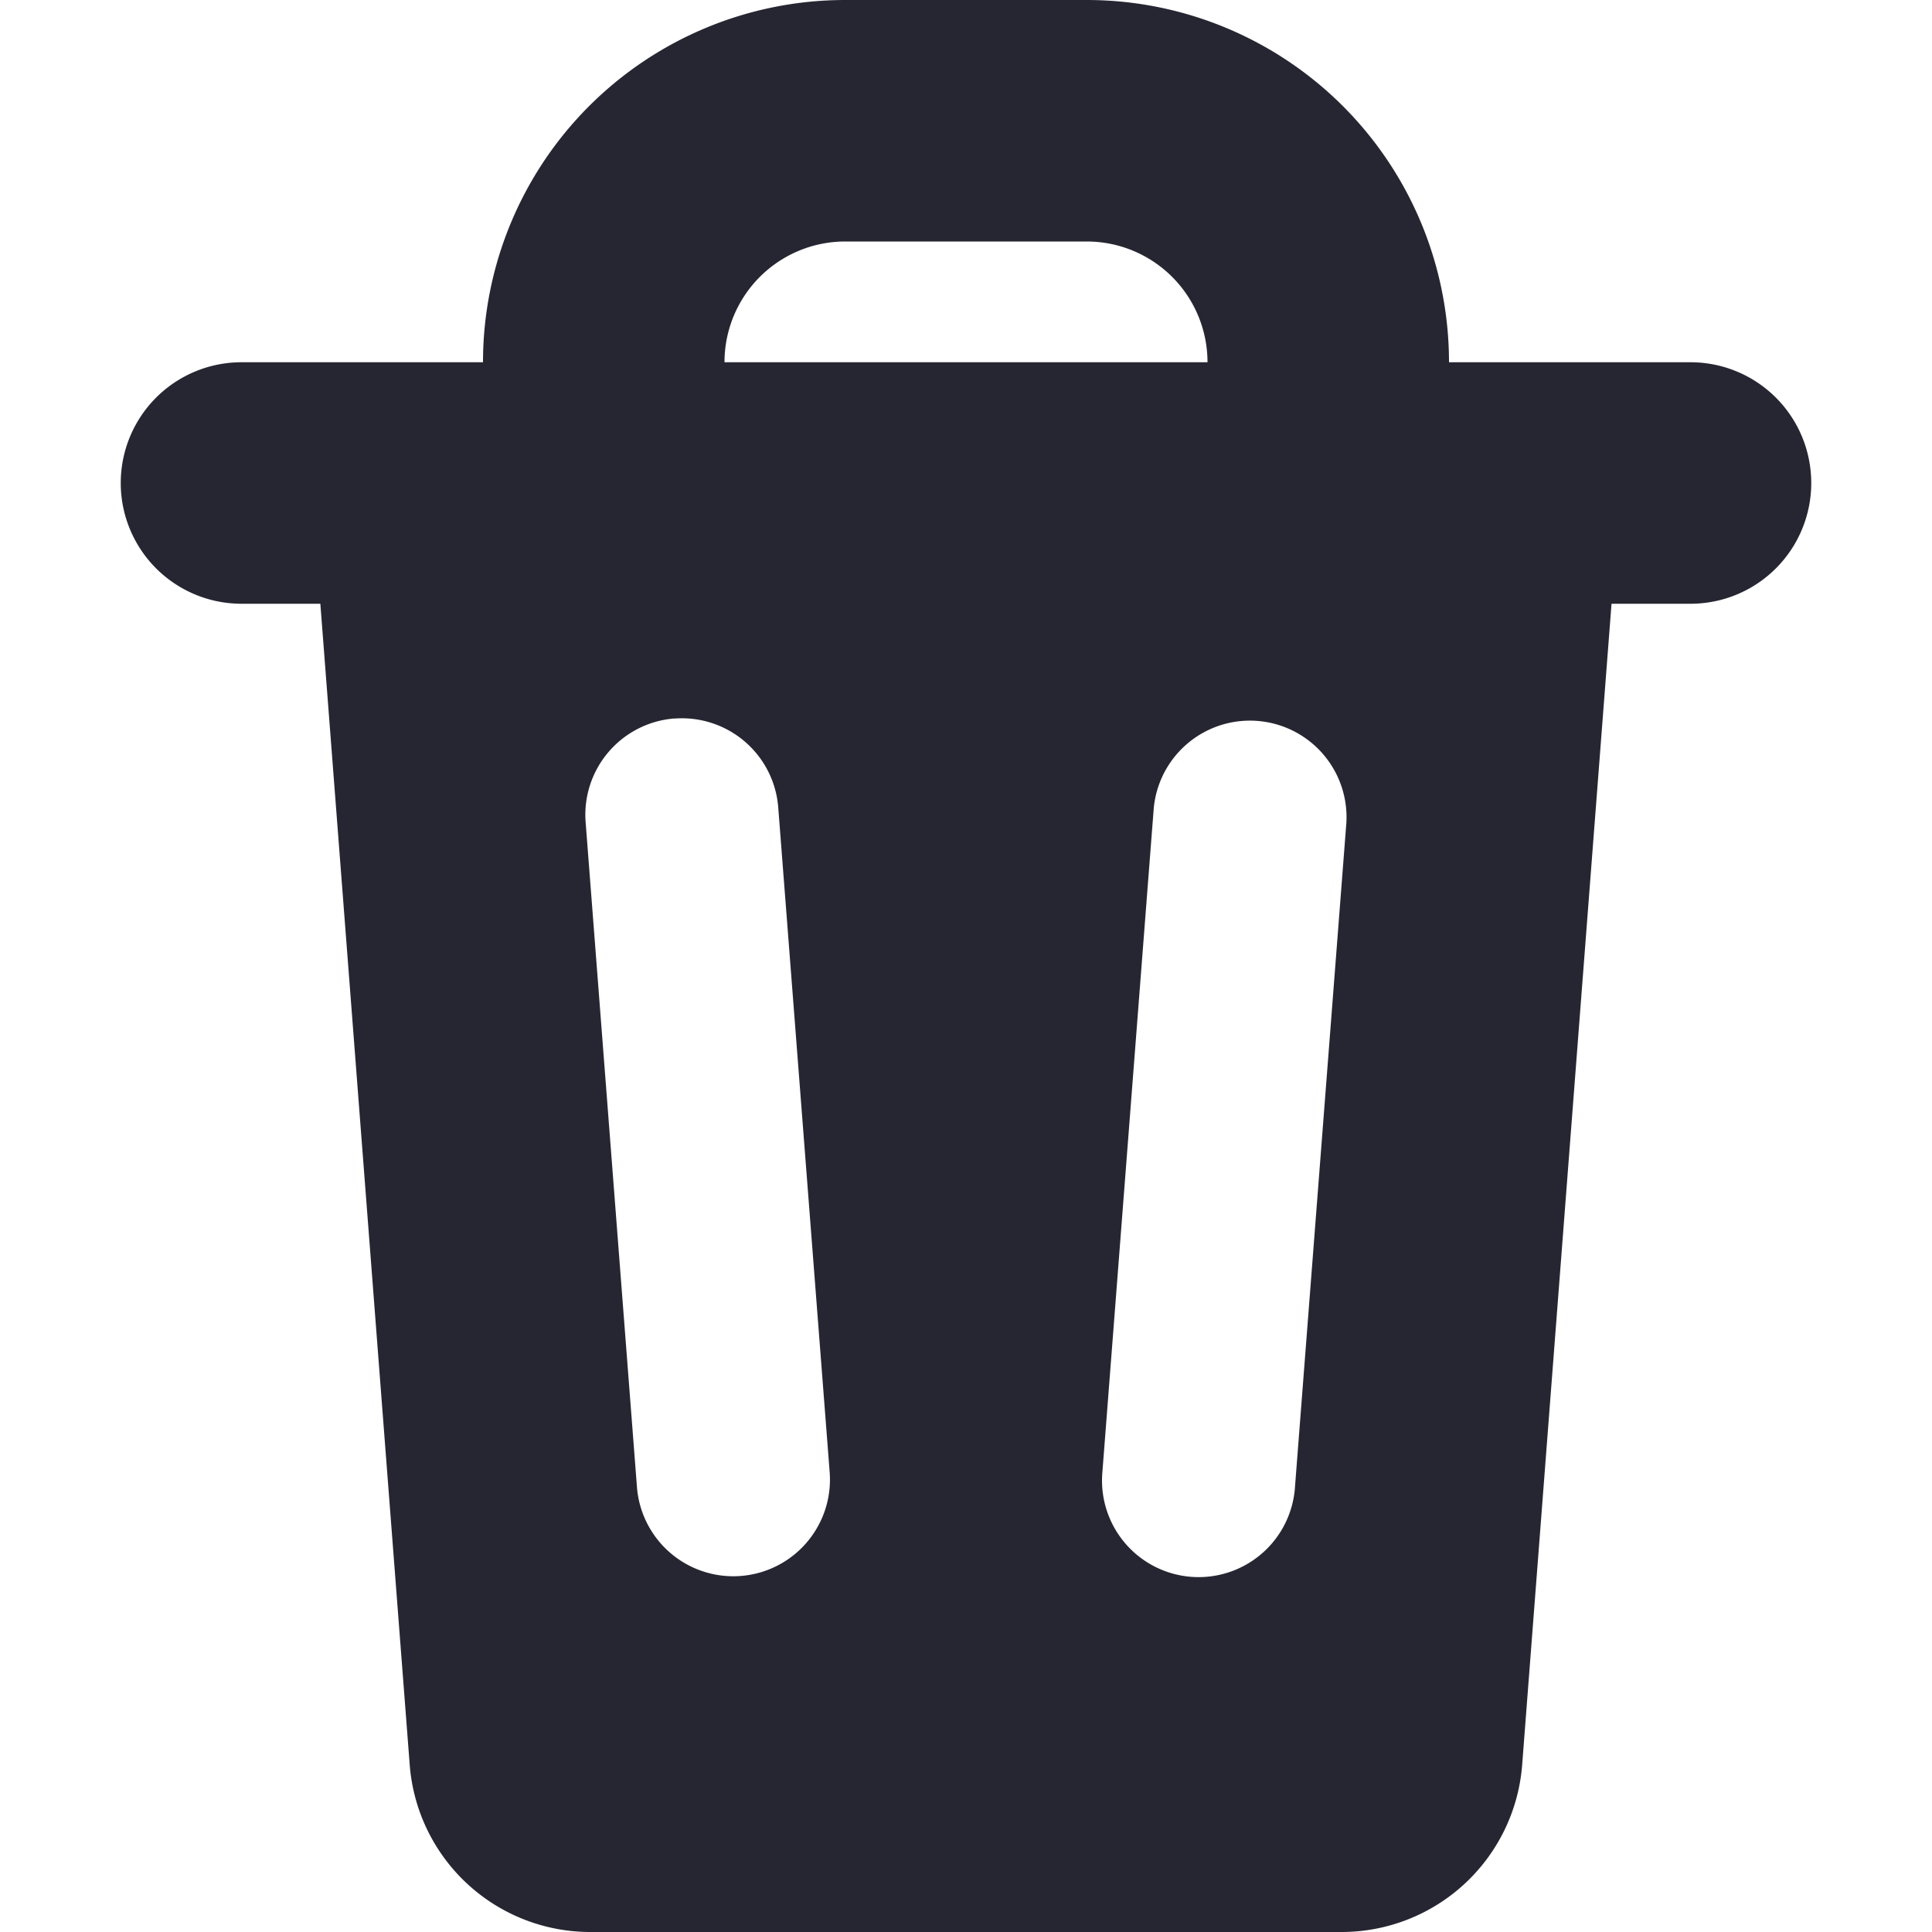 <svg viewBox="0 0 16 16" fill="#26263380" xmlns="http://www.w3.org/2000/svg" class="Folder-m__icon--KgLwp FolderIcon-m__root--0a+2n qa-LeftColumn-FolderIcon" aria-hidden="true"><path fill="#26263380" fill-rule="evenodd" clip-rule="evenodd" d="M4 3a3 3 0 013-3h2a3 3 0 013 3h2a1 1 0 110 2h-.654l-.74 9.615A1.5 1.5 0 0111.111 16H4.889a1.5 1.5 0 01-1.496-1.385L2.653 5H2a1 1 0 010-2h2zm1.586 2.95a.8.8 0 00-.736.86l.425 5.505a.8.8 0 001.596-.123l-.426-5.505a.8.8 0 00-.86-.736zm3.969.742a.8.8 0 011.595.123l-.425 5.493a.8.8 0 11-1.595-.123l.425-5.493zM7 2a1 1 0 00-1 1h4a1 1 0 00-1-1H7z"></path></svg>
